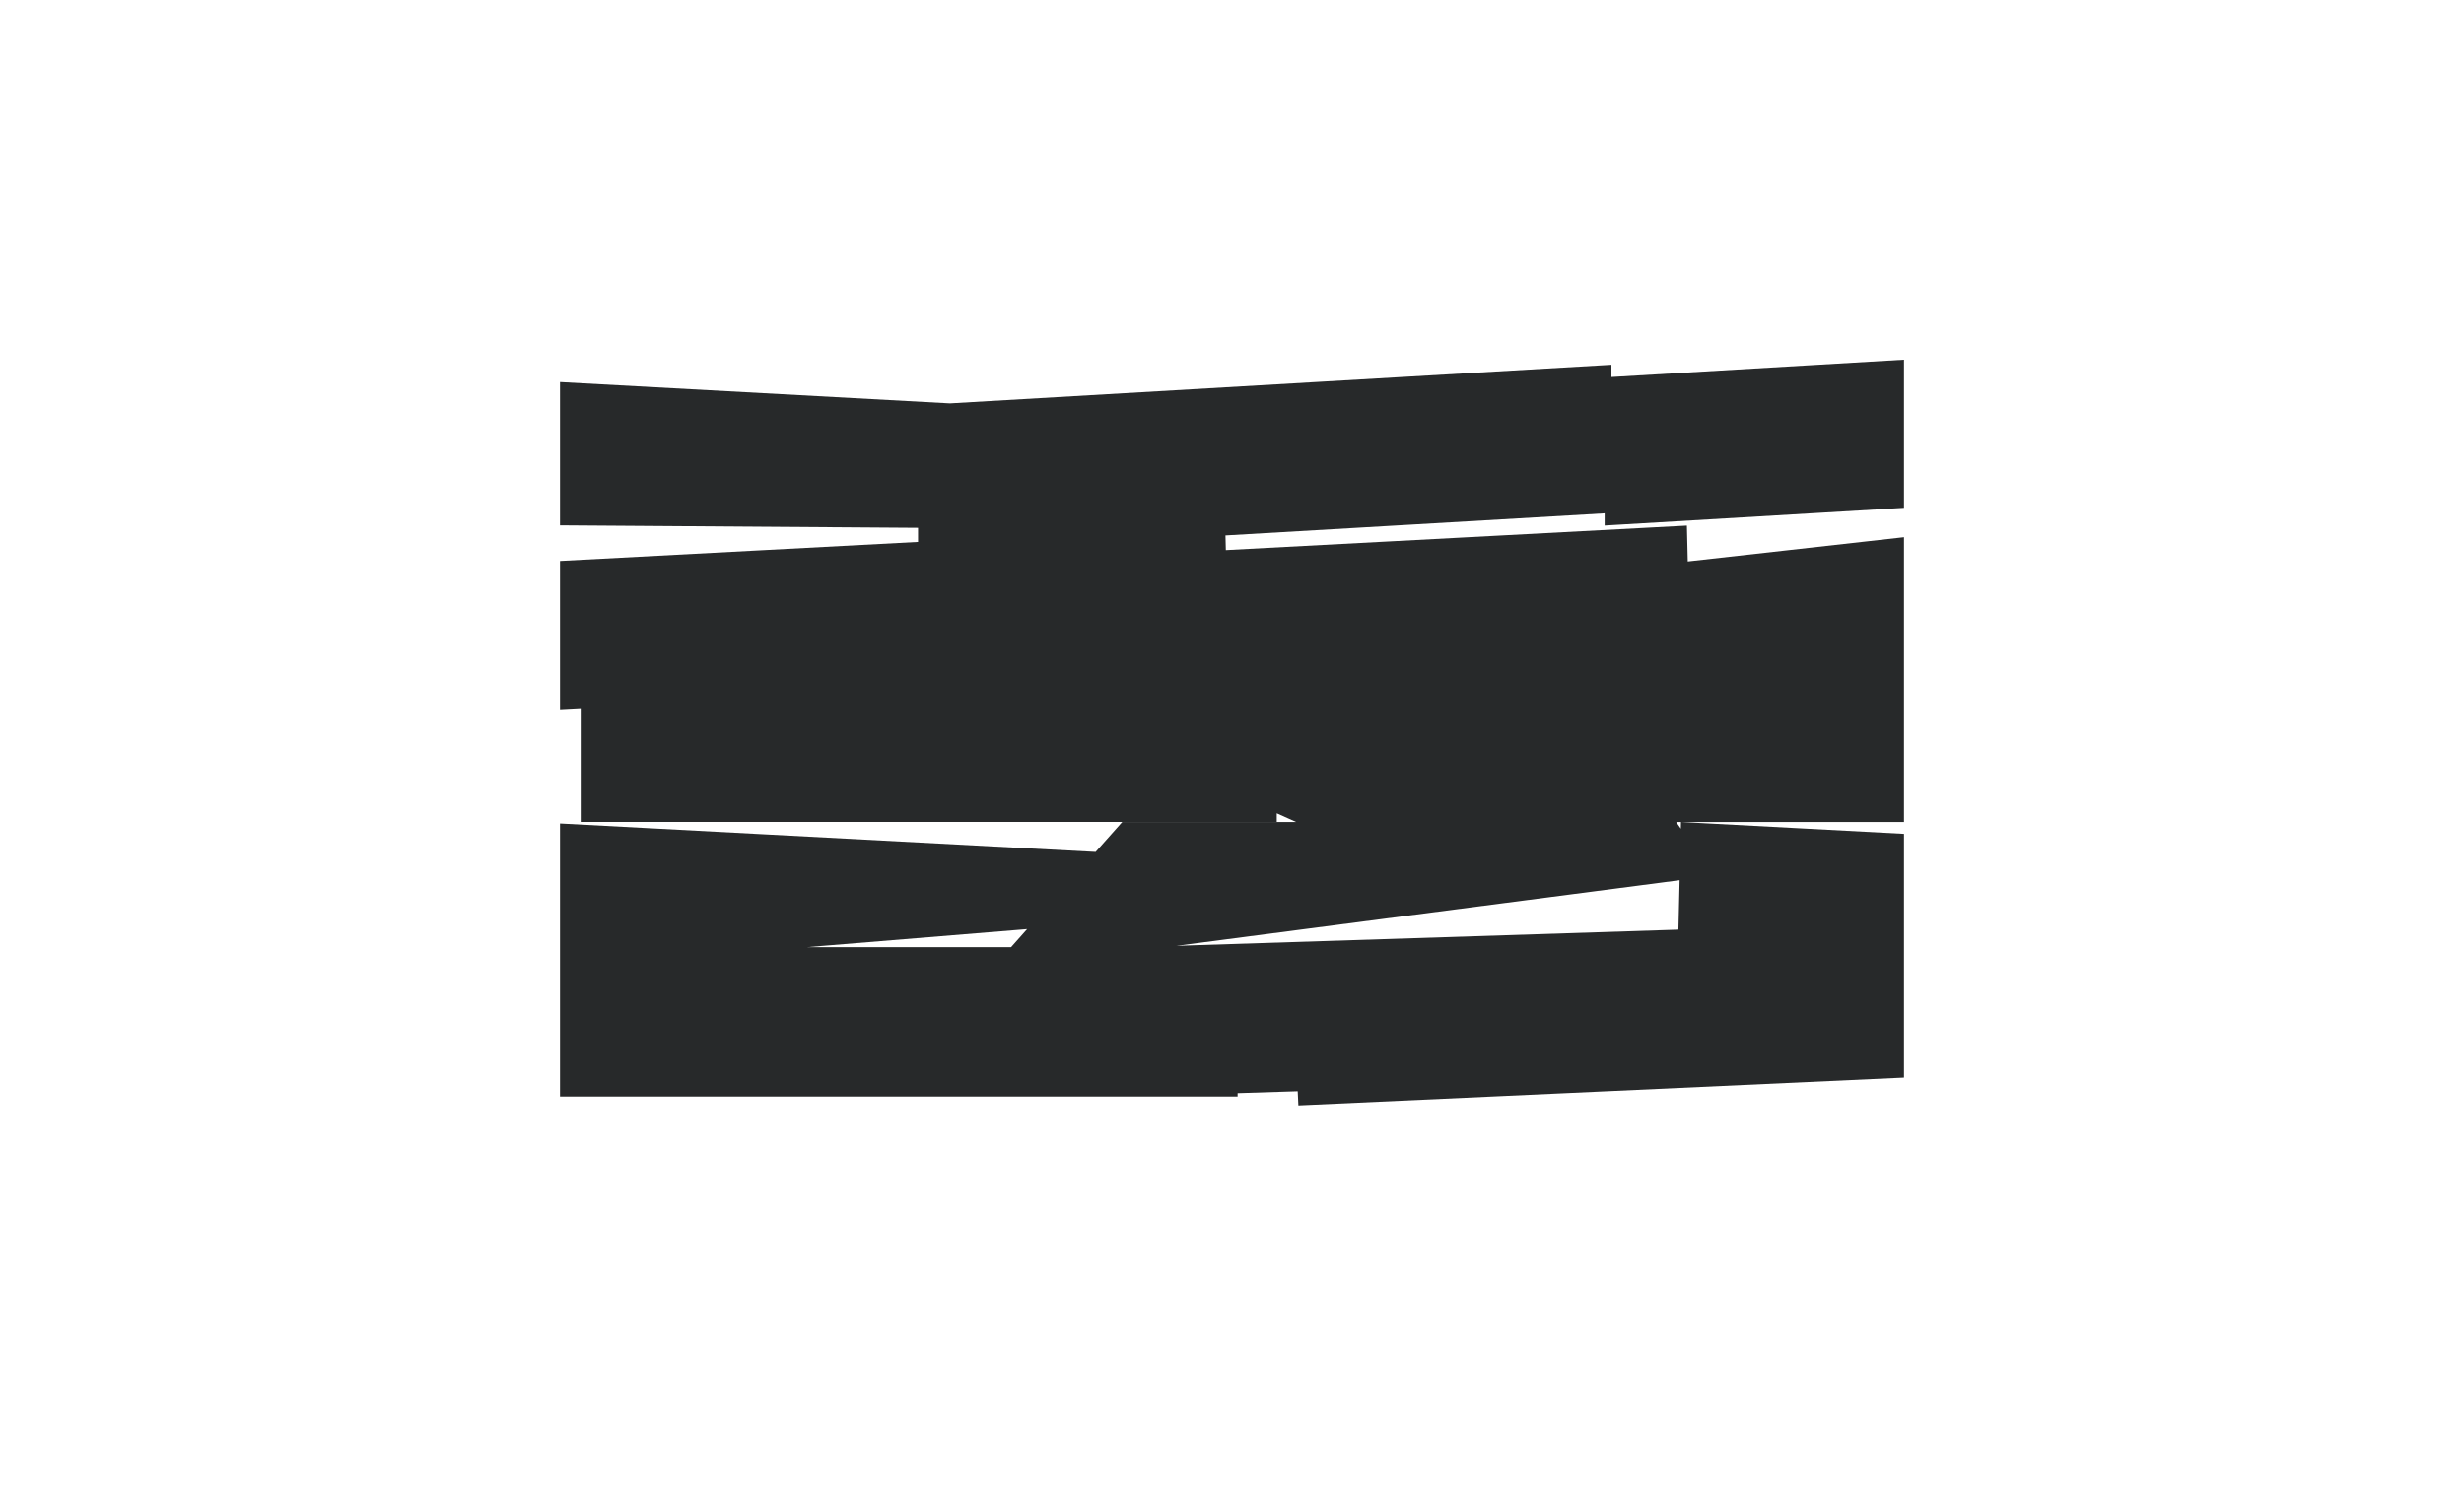 <svg width="66" height="40" viewBox="0 0 66 40" fill="none" xmlns="http://www.w3.org/2000/svg"><g clip-path="url(#horizontal-hand-drawn_a)"><path fill-rule="evenodd" clip-rule="evenodd" d="M64.957 18.049H63.65l.023-.002V12.97l-18.465 2.072-.023-.961-12.35.657-.01-.393 10.157-.593v.327l18.74-1.11V9l-18.558 1.1v-.328l-17.72 1.035-13.172-.721v3.969l12.318.086v.378l-10.416.554.095 3.967 1.285-.069v3.047h18.645v-.232l.519.233H30.06l-.713.803-15.079-.802-.095 3.966.362-.03v3.42H33.15v-.09l1.61-.051.018.38 16.427-.755-.117-2.546 12.49.664.094-3.966-18.645-.993-.004.18-.125-.18 20.059-.001v-3.97Zm-19.967 5.53-13.48 1.759 13.448-.434.032-1.325ZM27.512 24.89l-.43.484h-5.468l5.898-.484Z" fill="#27292A"/></g><defs><clipPath id="horizontal-hand-drawn_a"><path fill="#fff" transform="translate(15 9)" d="M0 0h36v23H0z"/></clipPath></defs></svg>